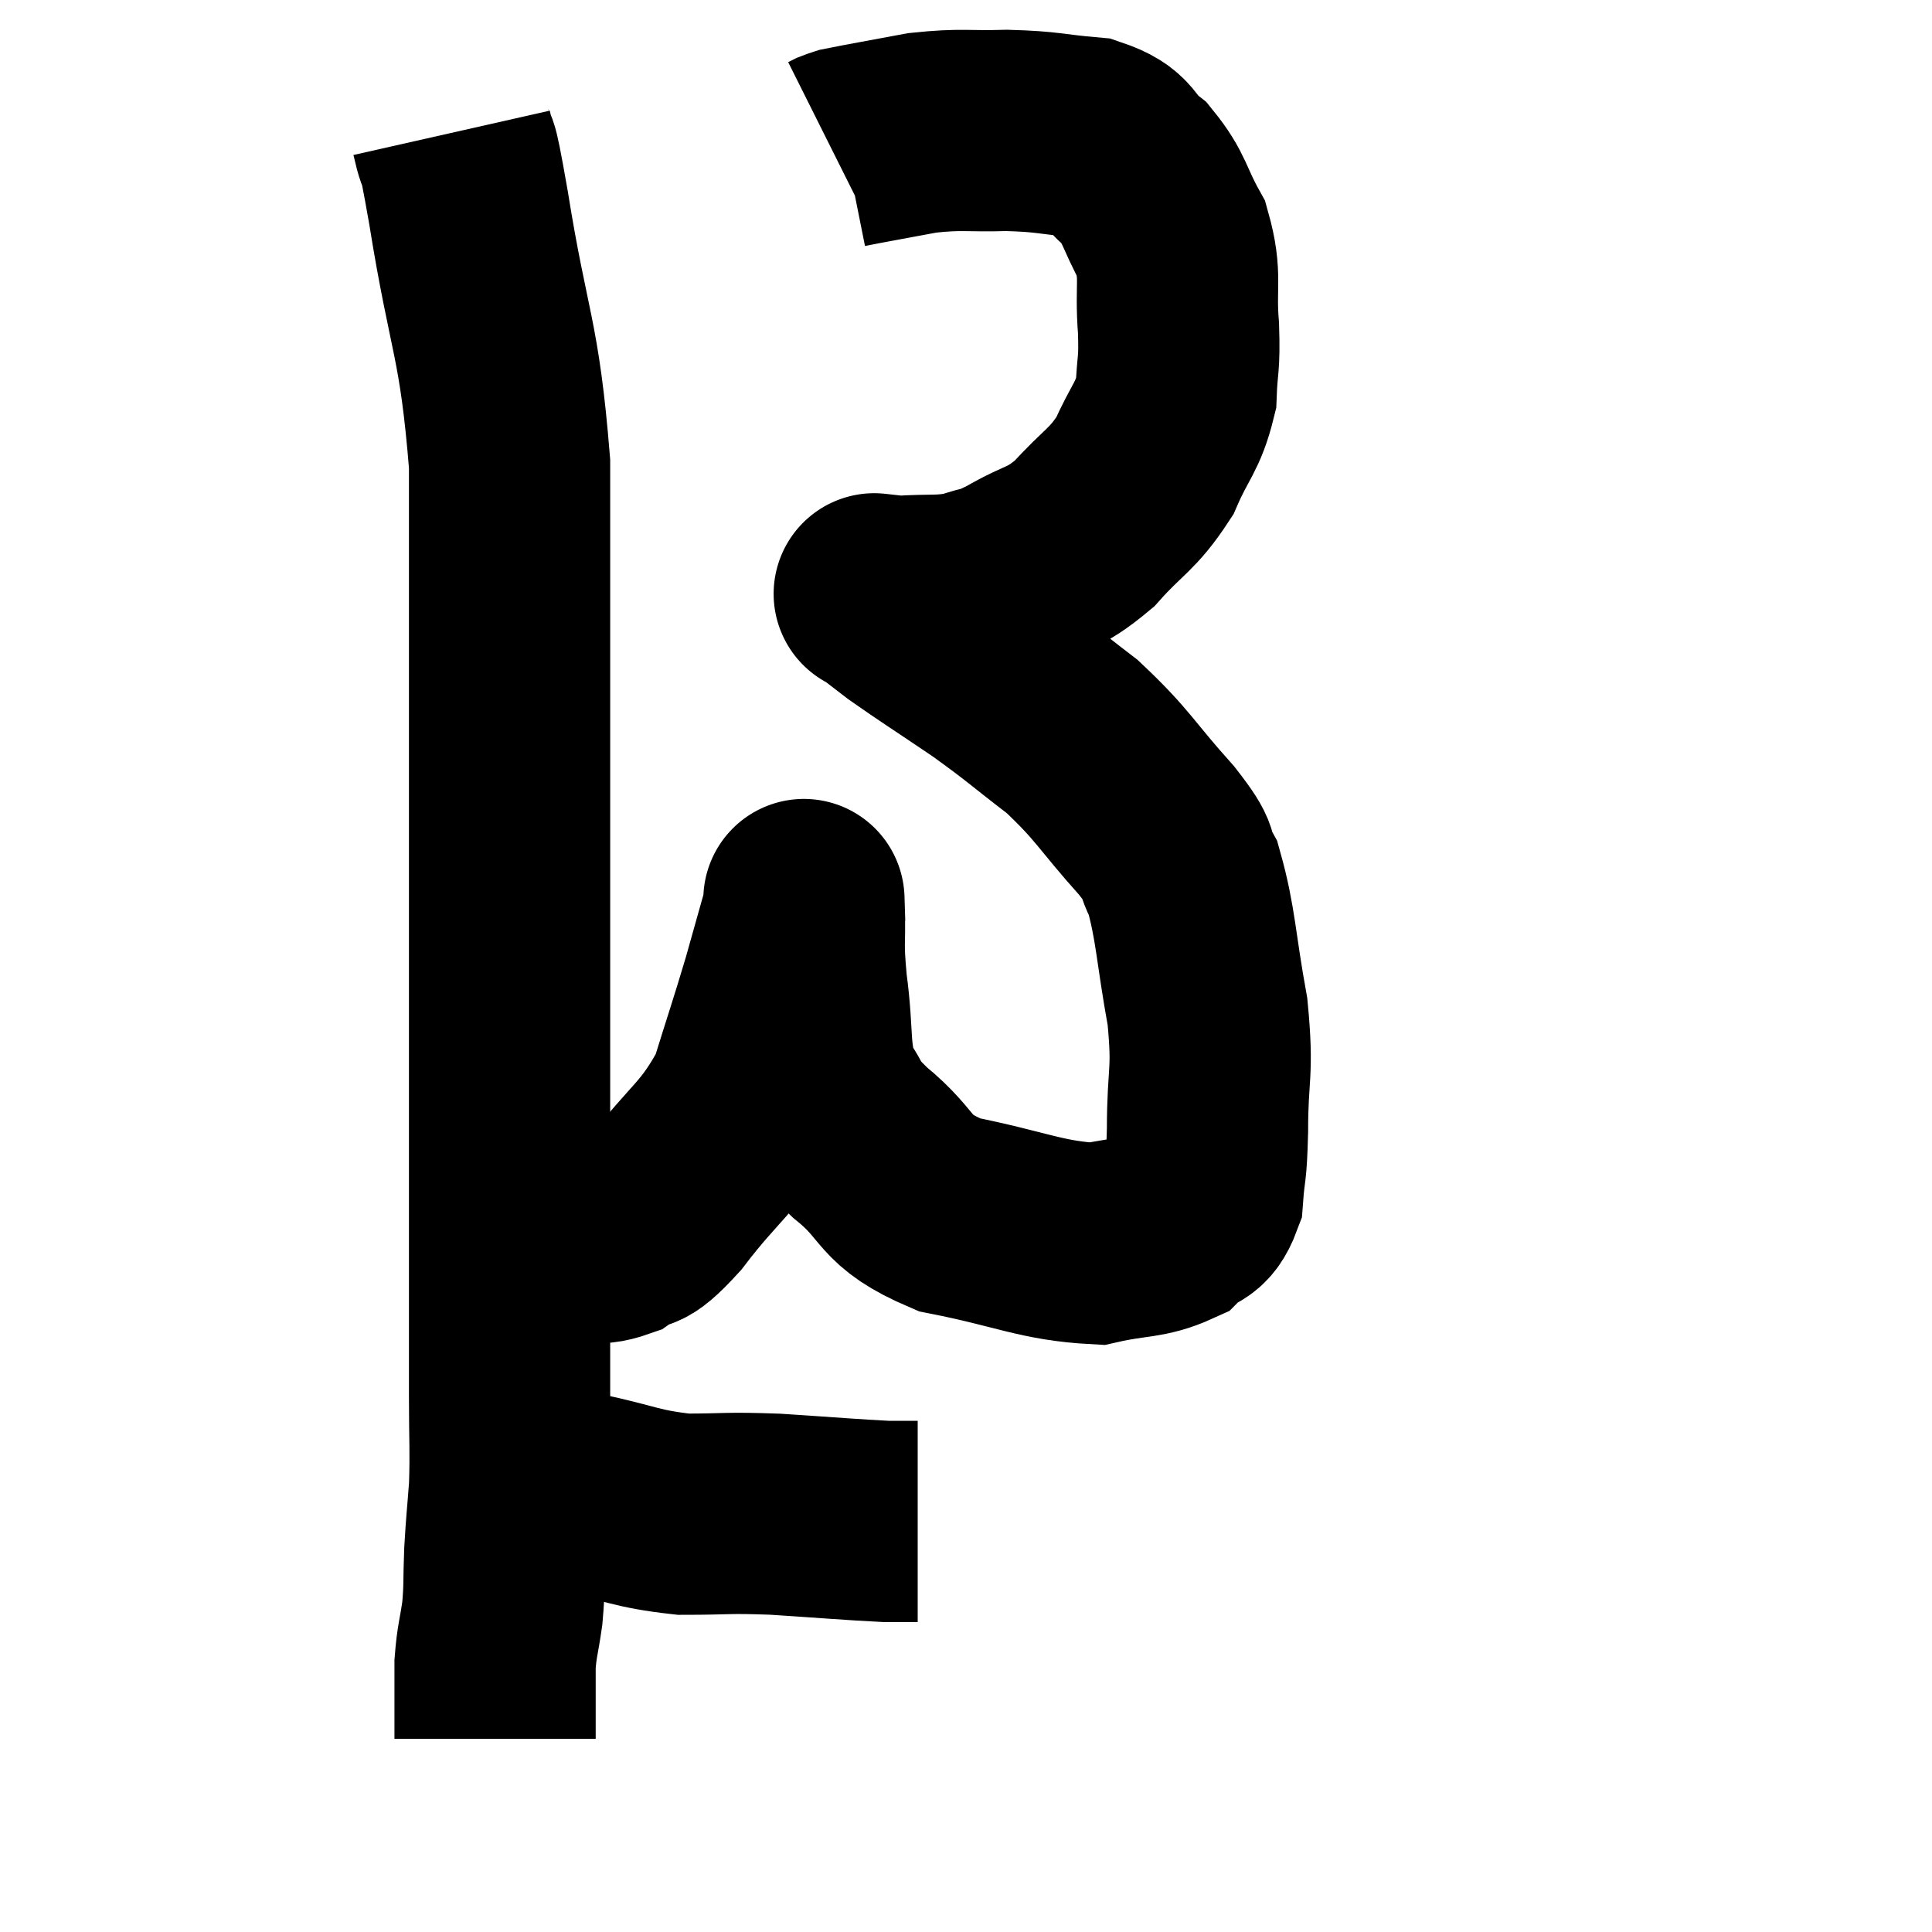 <svg width="48" height="48" viewBox="0 0 48 48" xmlns="http://www.w3.org/2000/svg"><path d="M 11.22 3.3 C 11.43 4.23, 11.28 3.105, 11.64 5.16 C 12.15 8.34, 12.405 8.355, 12.66 11.52 C 12.66 14.67, 12.66 14.43, 12.66 17.82 C 12.66 21.45, 12.66 22.23, 12.66 25.08 C 12.66 27.15, 12.66 27.63, 12.66 29.22 C 12.66 30.33, 12.66 30.075, 12.66 31.44 C 12.66 33.06, 12.66 33.3, 12.66 34.68 C 12.66 35.82, 12.69 35.985, 12.66 36.96 C 12.6 37.77, 12.585 37.8, 12.54 38.58 C 12.51 39.33, 12.54 39.39, 12.48 40.08 C 12.39 40.71, 12.345 40.755, 12.3 41.34 C 12.3 41.88, 12.3 41.955, 12.3 42.42 C 12.3 42.81, 12.3 43.005, 12.3 43.2 L 12.3 43.2" fill="none" stroke="black" stroke-width="5"></path><path d="M 11.88 36.54 C 12.36 36.6, 12.21 36.525, 12.84 36.66 C 13.62 36.87, 13.365 36.84, 14.4 37.08 C 15.69 37.35, 15.765 37.485, 16.98 37.62 C 18.12 37.62, 18 37.575, 19.26 37.62 C 20.64 37.71, 21.135 37.755, 22.02 37.8 C 22.41 37.8, 22.605 37.8, 22.8 37.8 L 22.8 37.8" fill="none" stroke="black" stroke-width="5"></path><path d="M 12.78 30.78 C 13.44 30.78, 13.47 30.78, 14.1 30.78 C 14.7 30.78, 14.7 30.99, 15.3 30.78 C 15.9 30.36, 15.675 30.84, 16.5 29.94 C 17.55 28.56, 17.865 28.545, 18.6 27.18 C 19.02 25.83, 19.095 25.635, 19.44 24.48 C 19.71 23.52, 19.845 23.04, 19.98 22.56 C 19.98 22.56, 19.98 22.56, 19.98 22.56 C 19.98 22.56, 19.965 22.08, 19.98 22.56 C 20.01 23.52, 19.935 23.34, 20.04 24.48 C 20.22 25.8, 20.07 26.145, 20.4 27.12 C 20.88 27.75, 20.565 27.615, 21.36 28.38 C 22.47 29.28, 22.11 29.55, 23.58 30.18 C 25.41 30.54, 25.86 30.825, 27.24 30.9 C 28.17 30.69, 28.44 30.78, 29.1 30.48 C 29.49 30.09, 29.655 30.3, 29.88 29.7 C 29.94 28.89, 29.97 29.22, 30 28.08 C 30 26.61, 30.15 26.7, 30 25.14 C 29.7 23.49, 29.715 22.965, 29.4 21.84 C 29.07 21.24, 29.43 21.525, 28.74 20.64 C 27.69 19.47, 27.675 19.275, 26.64 18.3 C 25.62 17.52, 25.62 17.475, 24.6 16.74 C 23.58 16.05, 23.265 15.855, 22.56 15.36 C 22.17 15.06, 21.975 14.91, 21.78 14.76 C 21.78 14.76, 21.78 14.76, 21.78 14.76 C 21.78 14.76, 21.645 14.745, 21.78 14.76 C 22.05 14.79, 21.75 14.835, 22.32 14.82 C 23.19 14.76, 23.34 14.835, 24.06 14.7 C 24.63 14.49, 24.48 14.64, 25.2 14.28 C 26.07 13.77, 26.13 13.935, 26.94 13.26 C 27.69 12.42, 27.87 12.45, 28.44 11.58 C 28.83 10.68, 29.01 10.635, 29.22 9.78 C 29.25 8.97, 29.31 9.12, 29.28 8.16 C 29.19 7.05, 29.37 6.9, 29.1 5.94 C 28.65 5.13, 28.71 4.95, 28.2 4.32 C 27.63 3.87, 27.855 3.69, 27.06 3.42 C 26.04 3.33, 26.055 3.27, 25.02 3.24 C 23.97 3.27, 23.925 3.195, 22.92 3.3 C 21.96 3.48, 21.525 3.555, 21 3.66 C 20.91 3.69, 20.895 3.69, 20.82 3.72 L 20.7 3.78" fill="none" stroke="black" stroke-width="5"></path></svg>